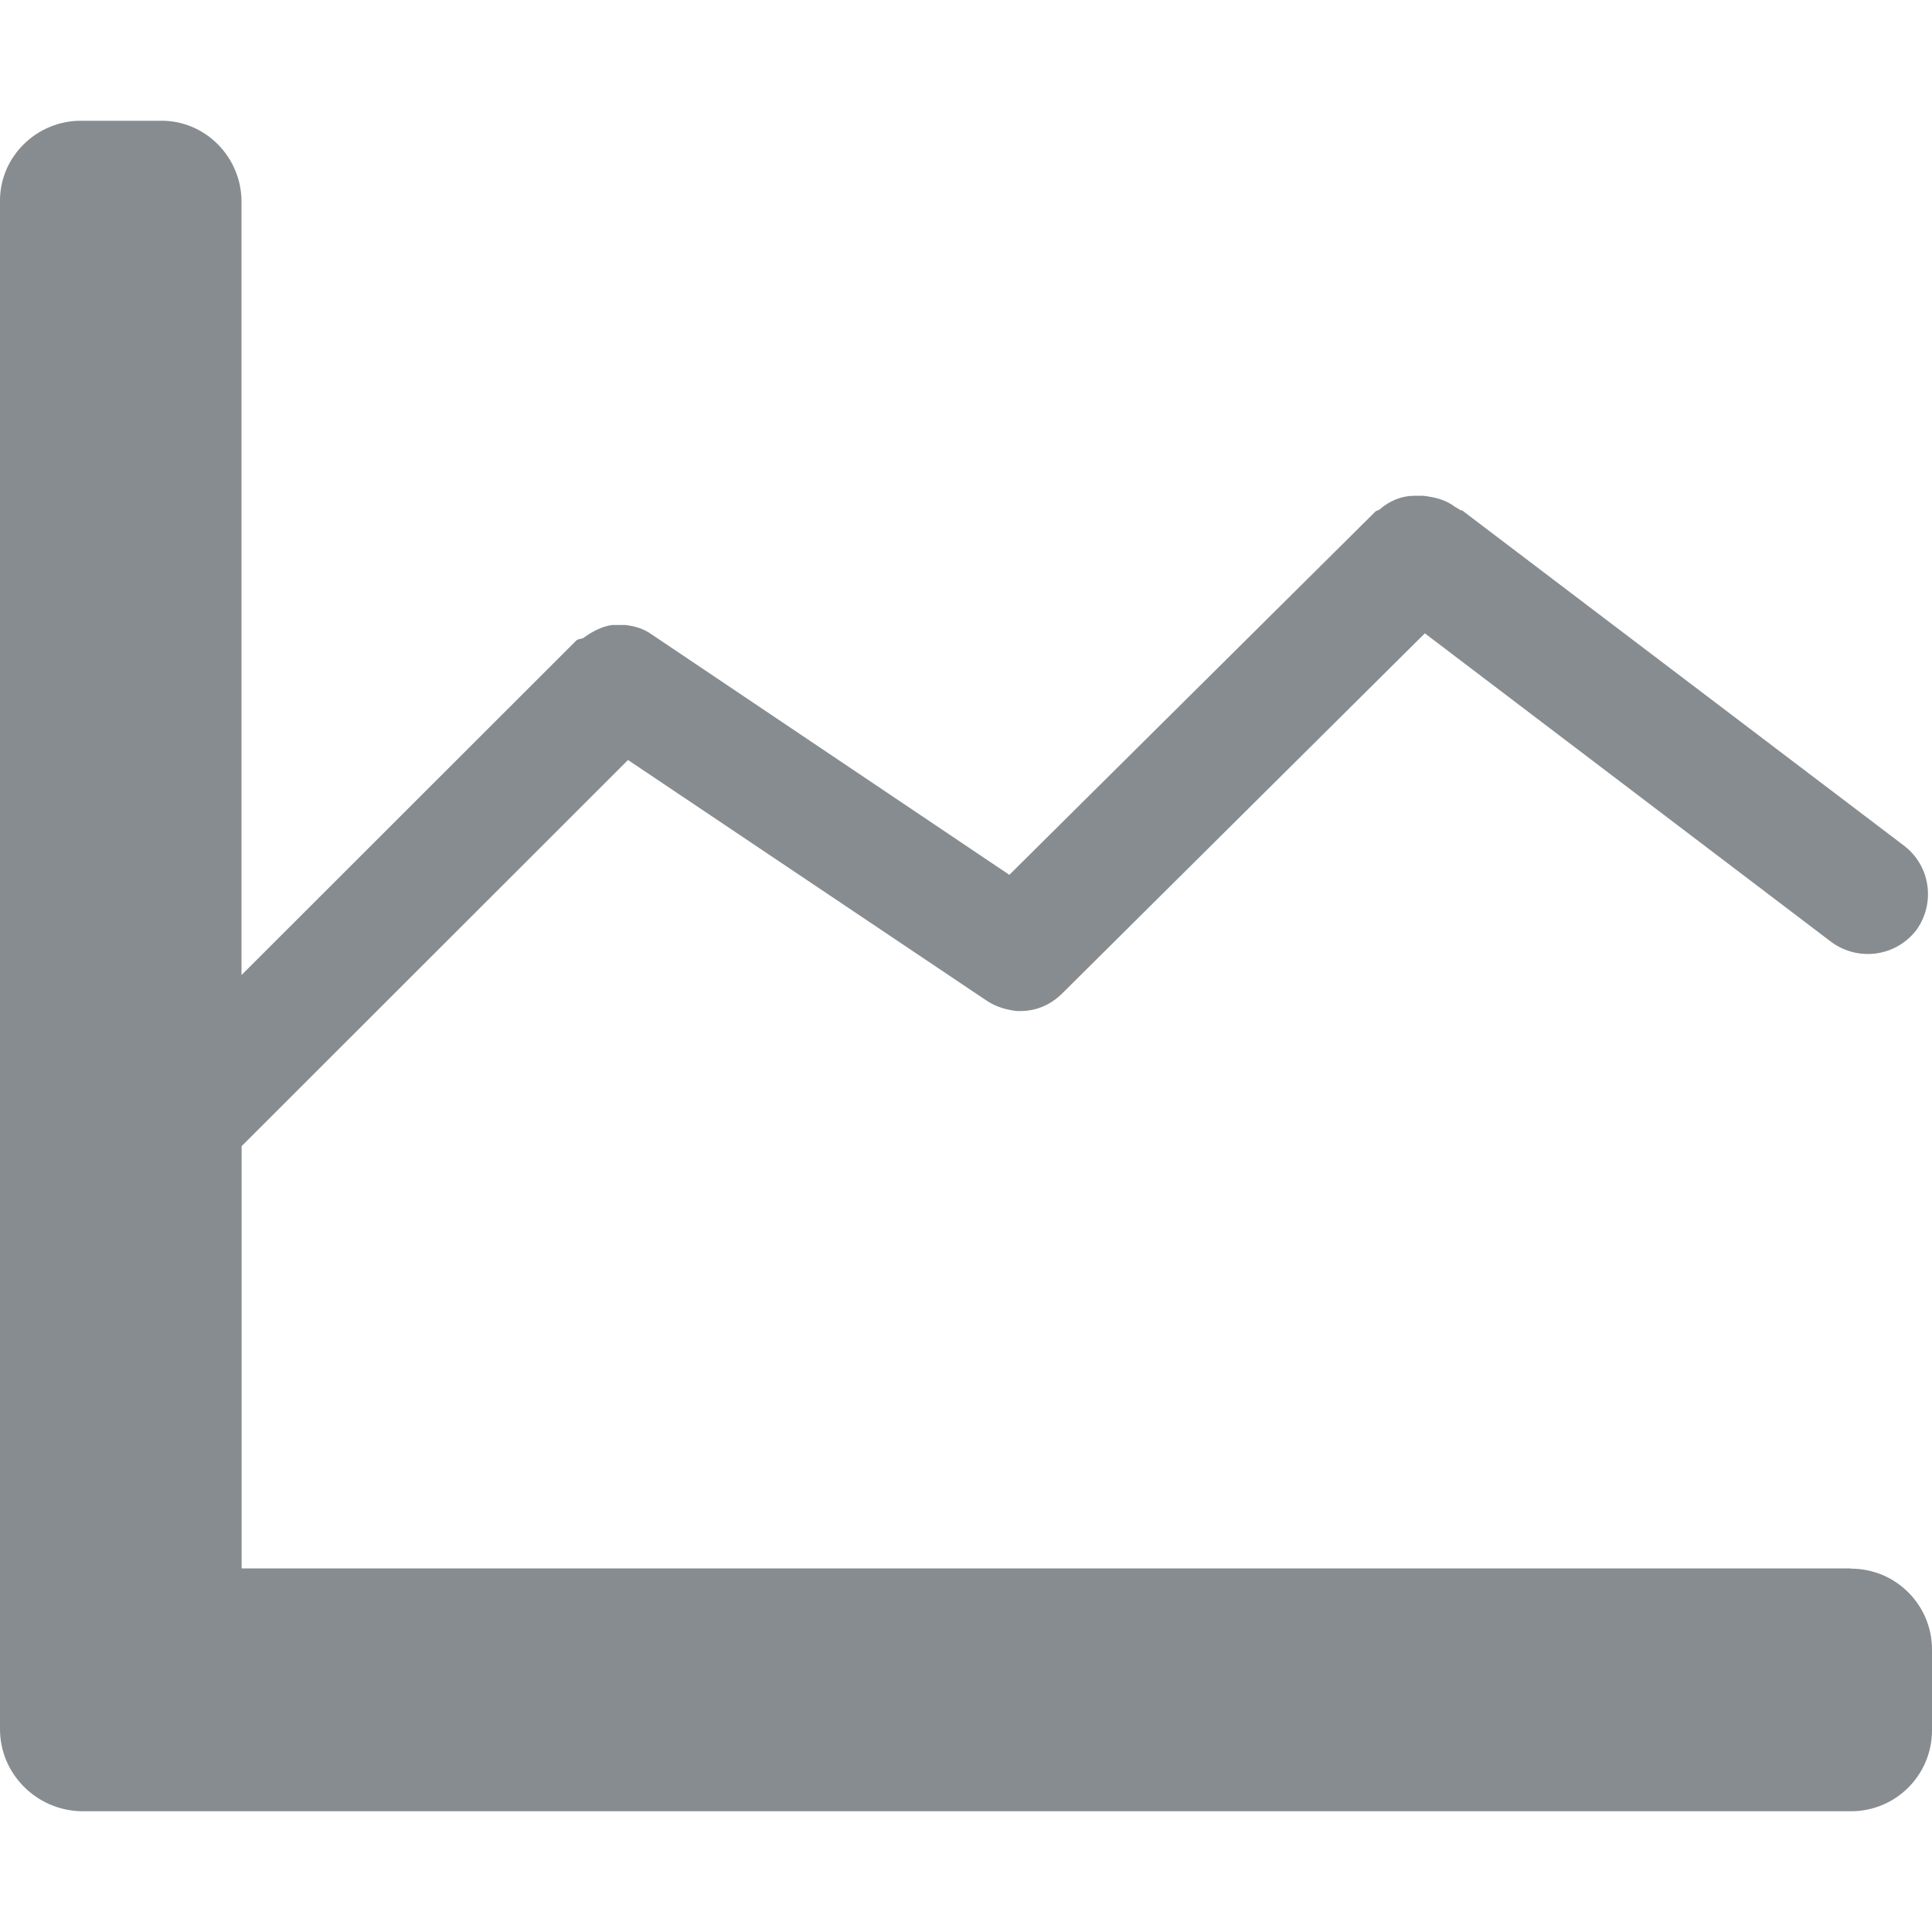 <?xml version="1.0" encoding="utf-8"?>
<!-- Generator: Adobe Illustrator 16.0.4, SVG Export Plug-In . SVG Version: 6.00 Build 0)  -->
<!DOCTYPE svg PUBLIC "-//W3C//DTD SVG 1.1//EN" "http://www.w3.org/Graphics/SVG/1.1/DTD/svg11.dtd">
<svg version="1.1" id="Layer_1" xmlns:ev="http://www.w3.org/2001/xml-events"
	 xmlns="http://www.w3.org/2000/svg" xmlns:xlink="http://www.w3.org/1999/xlink" x="0px" y="0px" width="16px" height="16px"
	 viewBox="-299.5 300.5 16 16" enable-background="new -299.5 300.5 16 16" xml:space="preserve">
<path fill="#878C90" d="M-284.17,313.491c0.37,0,0.67,0.3,0.67,0.67v0.669c0,0.37-0.3,0.67-0.67,0.67h-14h-0.66
	c-0.37-0.01-0.67-0.31-0.67-0.68v-0.669V302.16c0-0.36,0.3-0.66,0.67-0.66h0.67c0.36,0,0.66,0.3,0.66,0.67v6.405l2.77-2.768
	c0.02-0.021,0.05-0.011,0.07-0.03c0.07-0.05,0.15-0.091,0.23-0.101c0.04,0,0.07,0,0.11,0c0.08,0.01,0.15,0.03,0.22,0.08l2.959,1.989
	l3.031-3.008c0.01-0.01,0.029-0.01,0.039-0.021c0.08-0.069,0.18-0.11,0.28-0.11c0.03,0,0.05,0,0.08,0
	c0.09,0.011,0.181,0.031,0.26,0.091l0.05,0.03h0.01l0,0l3.66,2.777c0.221,0.17,0.26,0.479,0.101,0.699
	c-0.17,0.22-0.479,0.26-0.7,0.101l-3.37-2.559l-3,2.979l0,0c-0.1,0.1-0.22,0.149-0.35,0.149c-0.011,0-0.021,0-0.03,0
	c-0.08-0.01-0.16-0.03-0.24-0.08l-2.979-1.999l-3.2,3.198v3.497H-284.17z"/>
</svg>
